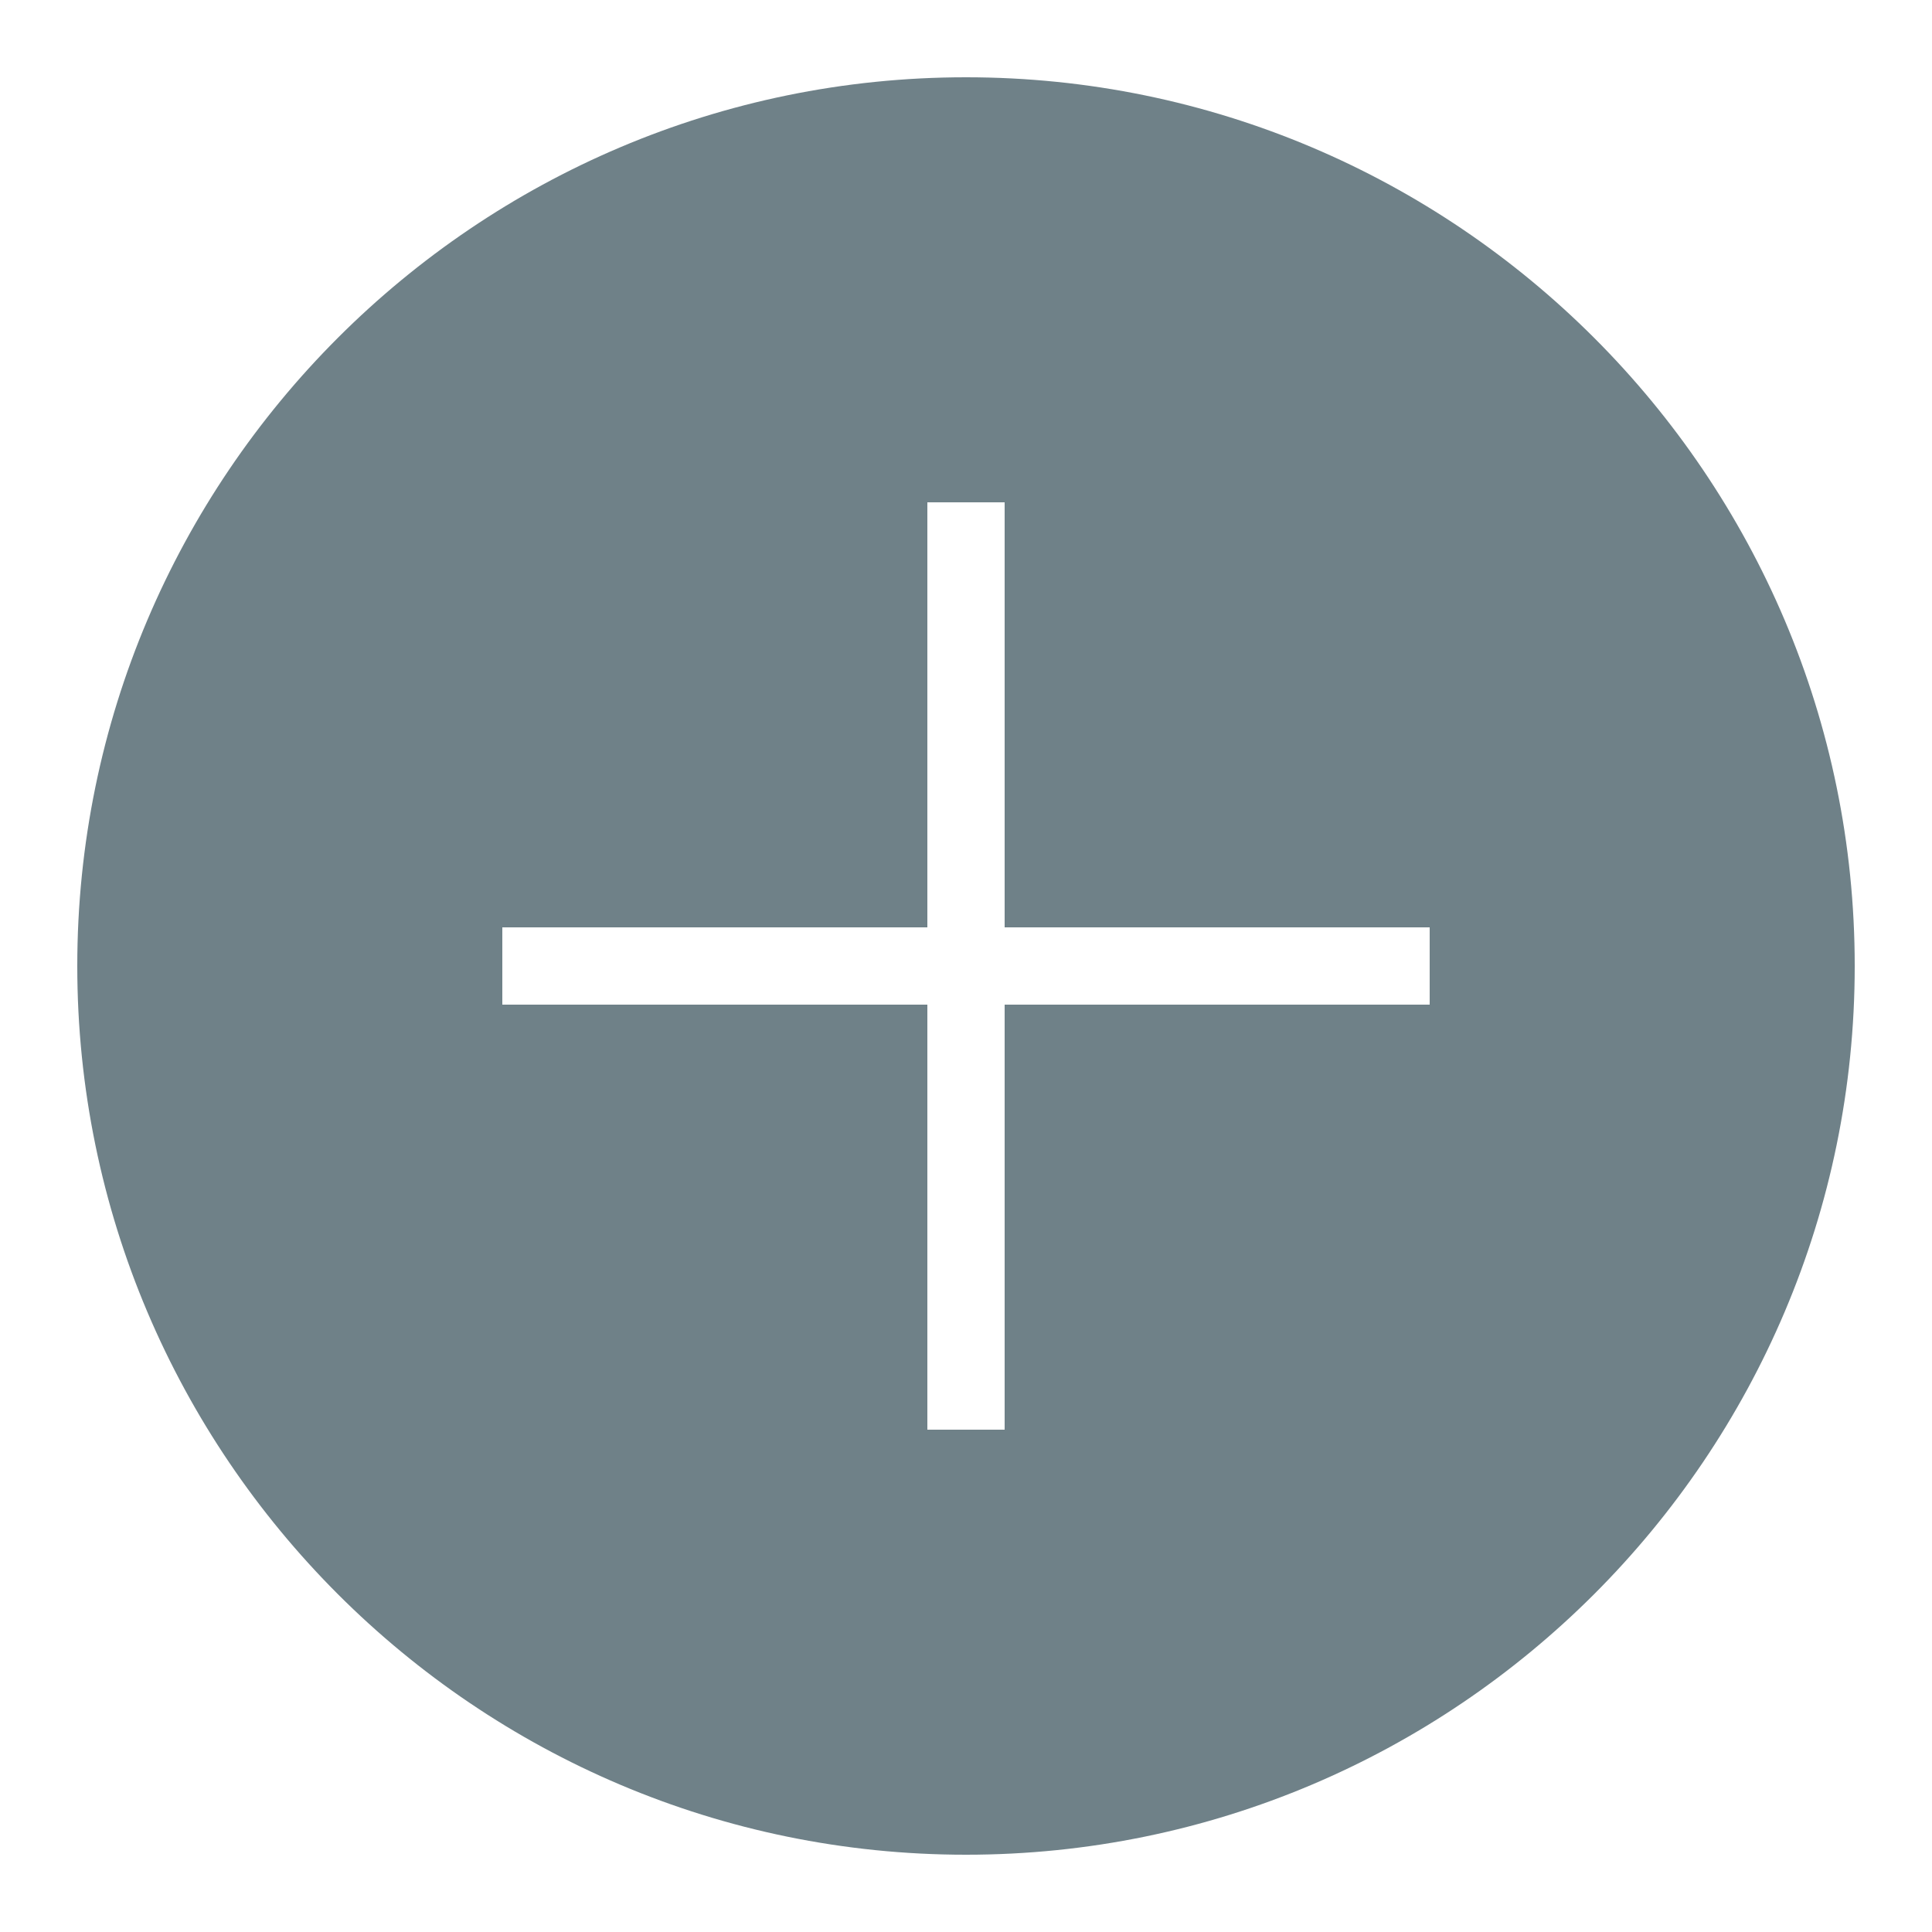 <?xml version="1.0" encoding="UTF-8"?>
<svg xmlns="http://www.w3.org/2000/svg" xmlns:xlink="http://www.w3.org/1999/xlink" viewBox="0 0 50 50" width="50px" height="50px">
<g id="surface13055885">
<path style=" stroke:none;fill-rule:nonzero;fill:rgb(43.529%,50.588%,53.333%);fill-opacity:1;" d="M 25 2 C 12.316 2 2 12.316 2 25 C 2 37.684 12.316 48 25 48 C 37.684 48 48 37.684 48 25 C 48 12.316 37.684 2 25 2 Z M 37 26 L 26 26 L 26 37 L 24 37 L 24 26 L 13 26 L 13 24 L 24 24 L 24 13 L 26 13 L 26 24 L 37 24 Z M 37 26 "/>
</g>
</svg>
